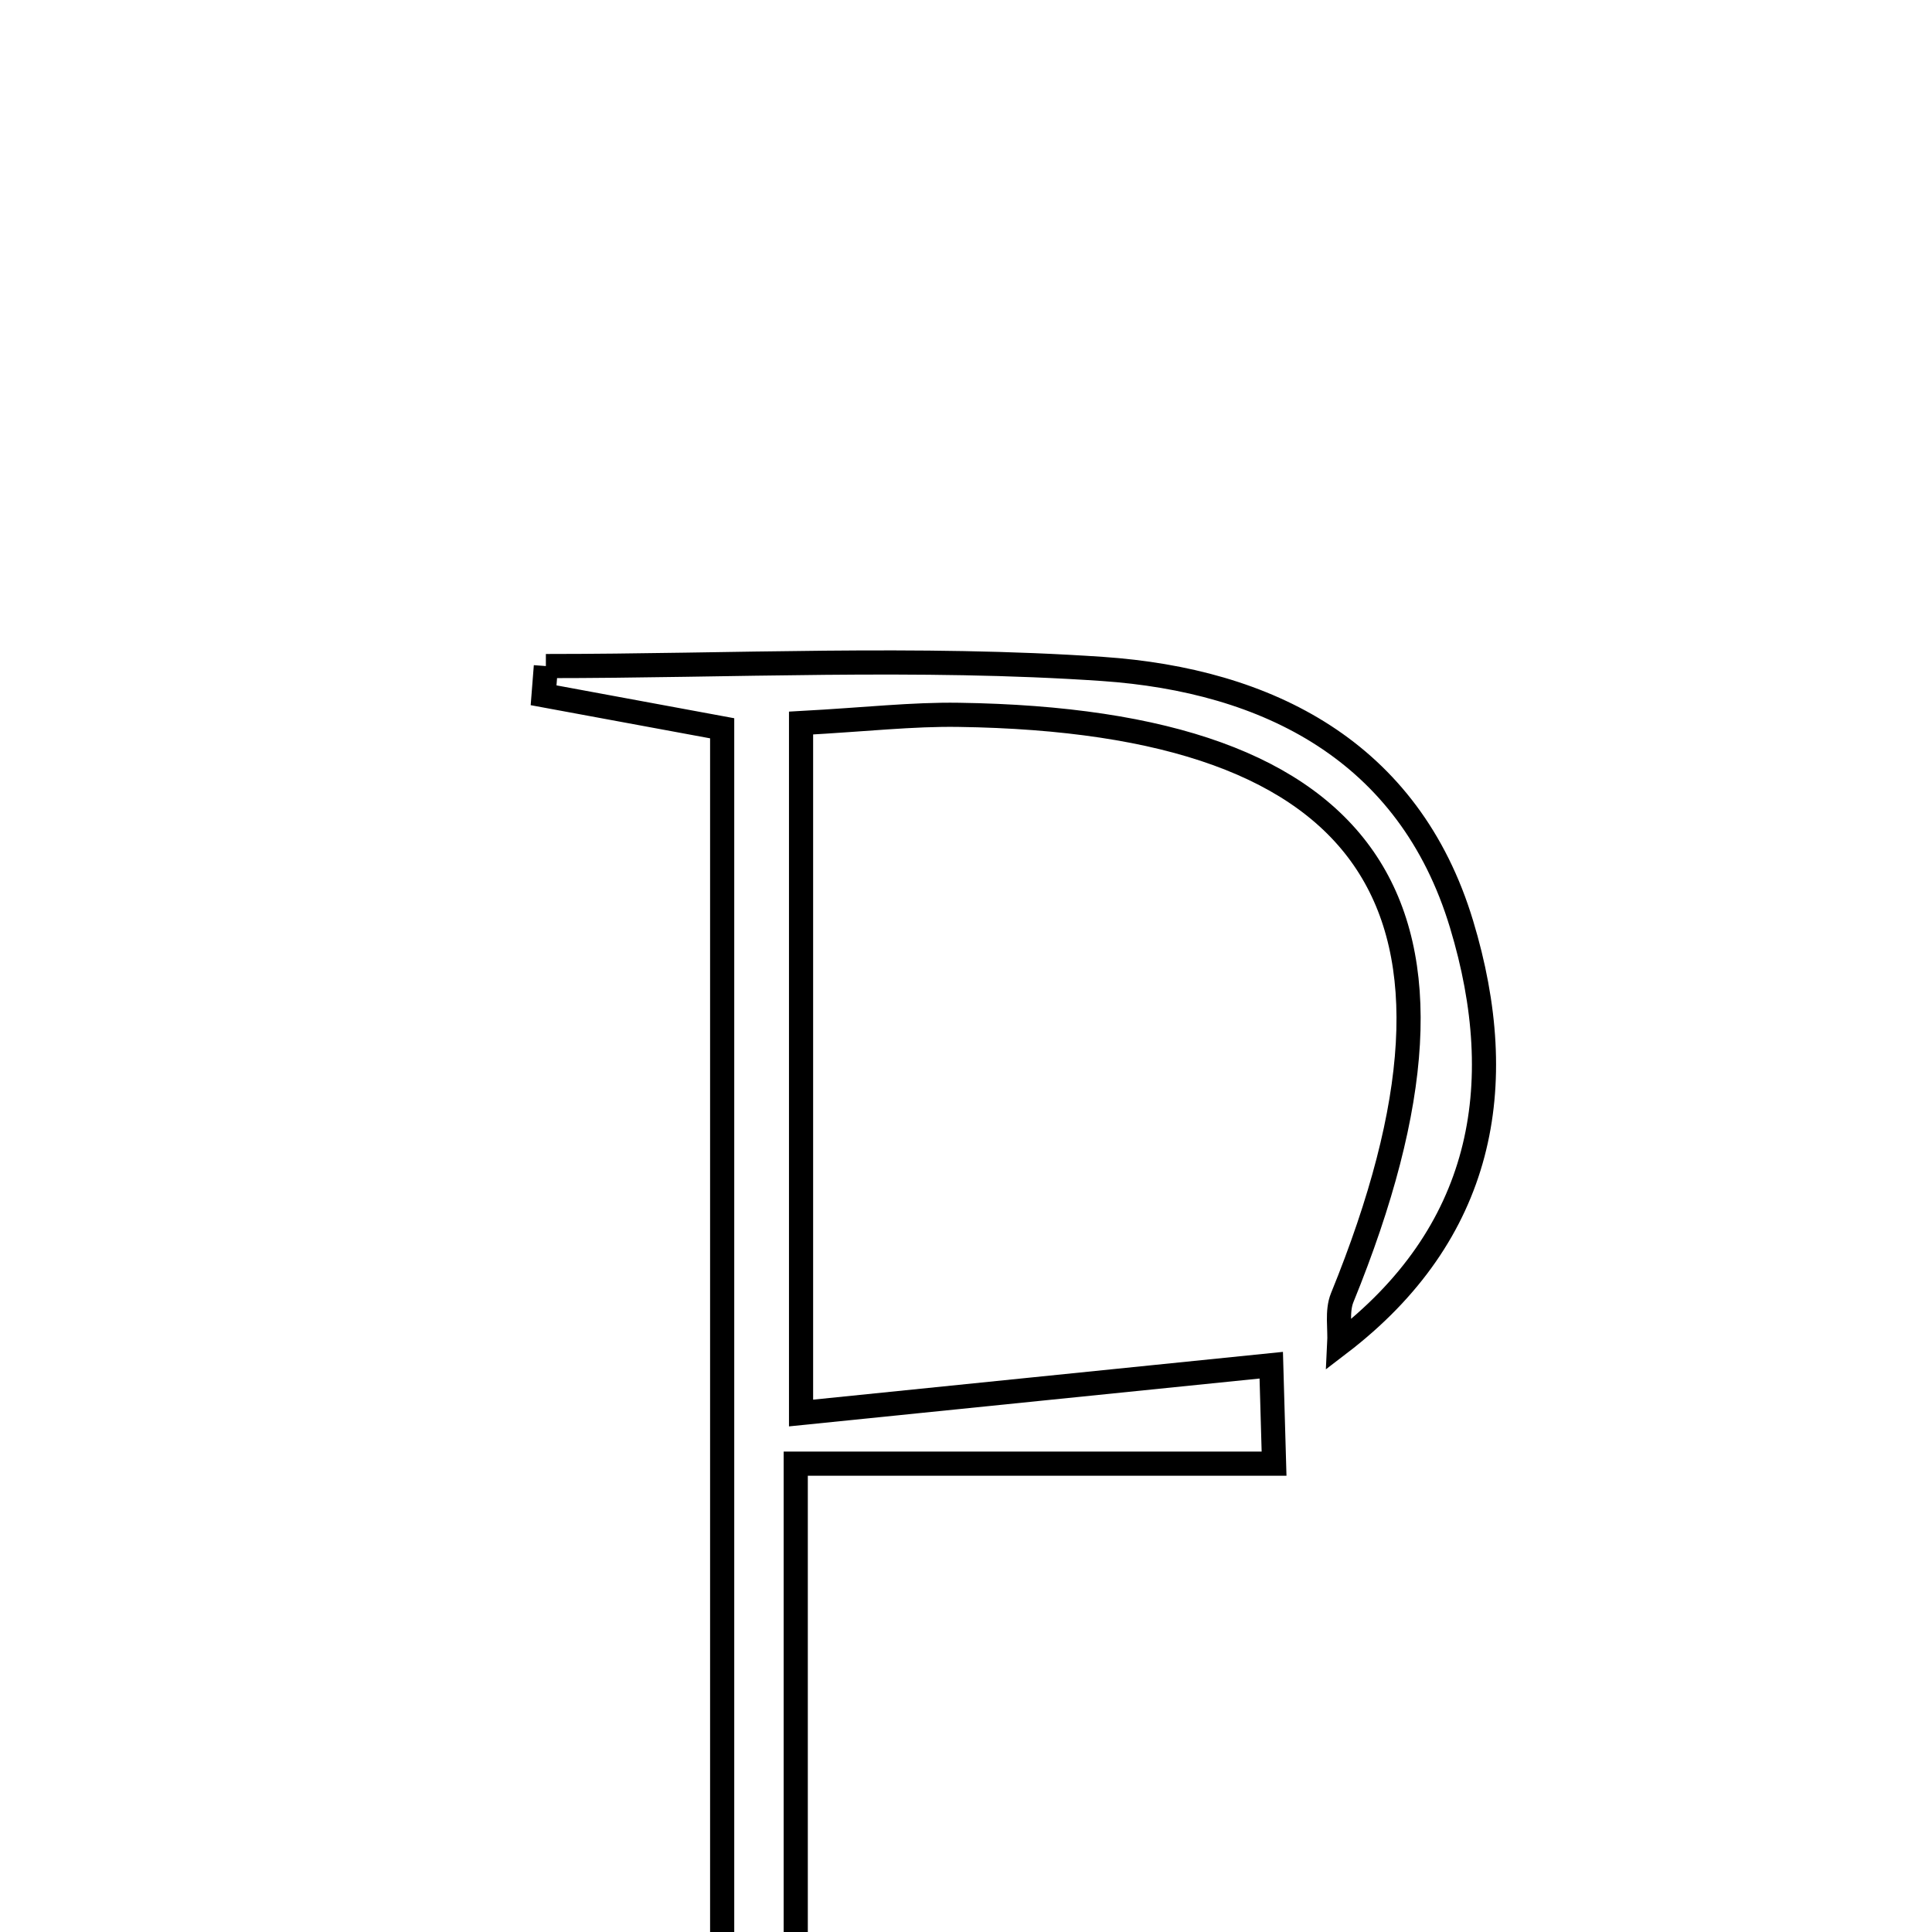 <svg xmlns="http://www.w3.org/2000/svg" viewBox="0.0 0.0 24.0 24.0" height="200px" width="200px"><path fill="none" stroke="black" stroke-width=".3" stroke-opacity="1.0"  filling="0" d="M6.781 8.274 C9.087 8.274 11.402 8.153 13.698 8.31 C15.74 8.451 17.505 9.325 18.156 11.481 C18.767 13.502 18.422 15.329 16.637 16.694 C16.647 16.502 16.605 16.289 16.673 16.121 C18.639 11.297 17.106 8.955 11.911 8.88 C11.335 8.871 10.757 8.938 9.951 8.982 C9.951 11.687 9.951 14.353 9.951 17.553 C11.891 17.355 13.842 17.157 15.792 16.959 C15.804 17.366 15.816 17.774 15.827 18.182 C13.907 18.182 11.986 18.182 9.885 18.182 C9.885 21.083 9.885 23.758 9.885 26.579 C12.429 27.339 14.86 26.654 17.297 26.16 C16.376 26.577 15.474 27.291 14.53 27.352 C11.957 27.519 9.367 27.409 6.76 27.092 C7.471 26.968 8.182 26.844 8.971 26.706 C8.971 20.772 8.971 14.957 8.971 9.047 C8.175 8.9 7.464 8.768 6.753 8.637 C6.763 8.516 6.772 8.395 6.781 8.274"></path></svg>